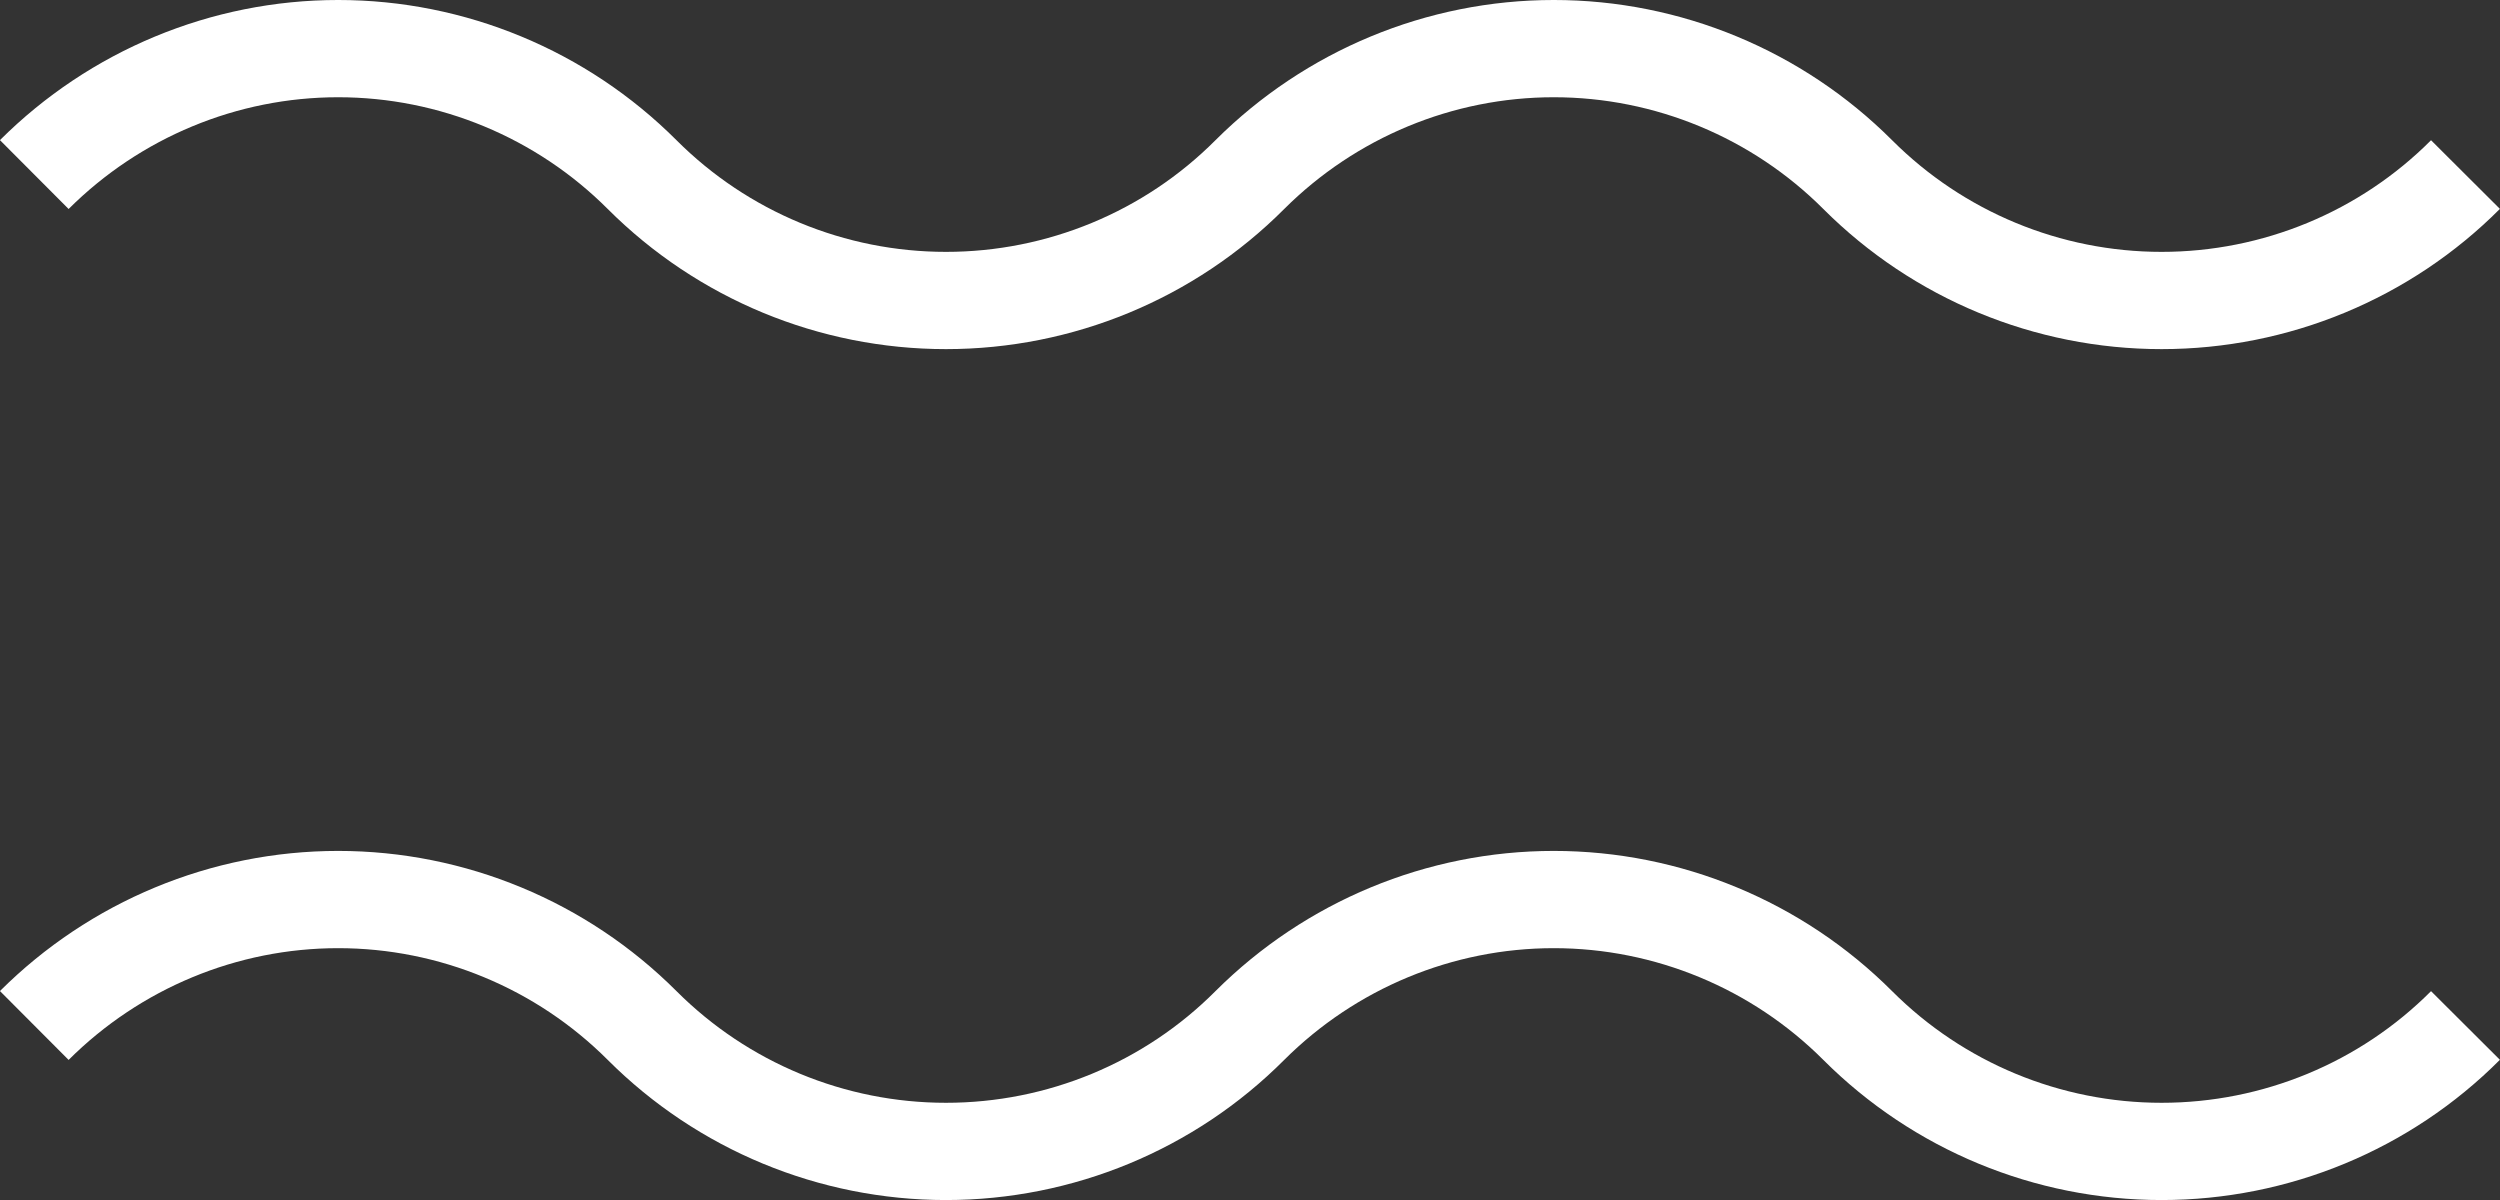 <?xml version="1.0" encoding="UTF-8"?>
<svg id="Layer_2" data-name="Layer 2" xmlns="http://www.w3.org/2000/svg" viewBox="0 0 102.83 49.36">
  <rect x="0" y="0" width="102.83" height="49.36" fill="#333333" stroke="none"/>
  <defs>
    <style>
      .cls-1 {
        fill: none;
        stroke: #fff;
        stroke-width: 4px;
      }
    </style>
  </defs>
  <g id="Layer_1-2" data-name="Layer 1">
    <g id="g823">
      <path id="path7" class="cls-1" d="m1.41,42.18c3.32-3.31,7.81-5.18,12.5-5.18s9.19,1.87,12.5,5.18c3.32,3.32,7.81,5.18,12.5,5.18s9.19-1.86,12.5-5.18c3.32-3.31,7.81-5.18,12.5-5.18s9.19,1.87,12.5,5.18c3.32,3.32,7.81,5.18,12.5,5.18s9.19-1.86,12.5-5.18"/>
      <path id="path9" class="cls-1" d="m1.41,7.18c3.32-3.31,7.81-5.18,12.5-5.18s9.19,1.87,12.5,5.18c3.32,3.32,7.81,5.18,12.5,5.18s9.19-1.86,12.5-5.18c3.32-3.31,7.81-5.18,12.5-5.18s9.19,1.87,12.5,5.18c3.32,3.32,7.81,5.18,12.5,5.18s9.19-1.86,12.5-5.18"/>
    </g>
  </g>
</svg>